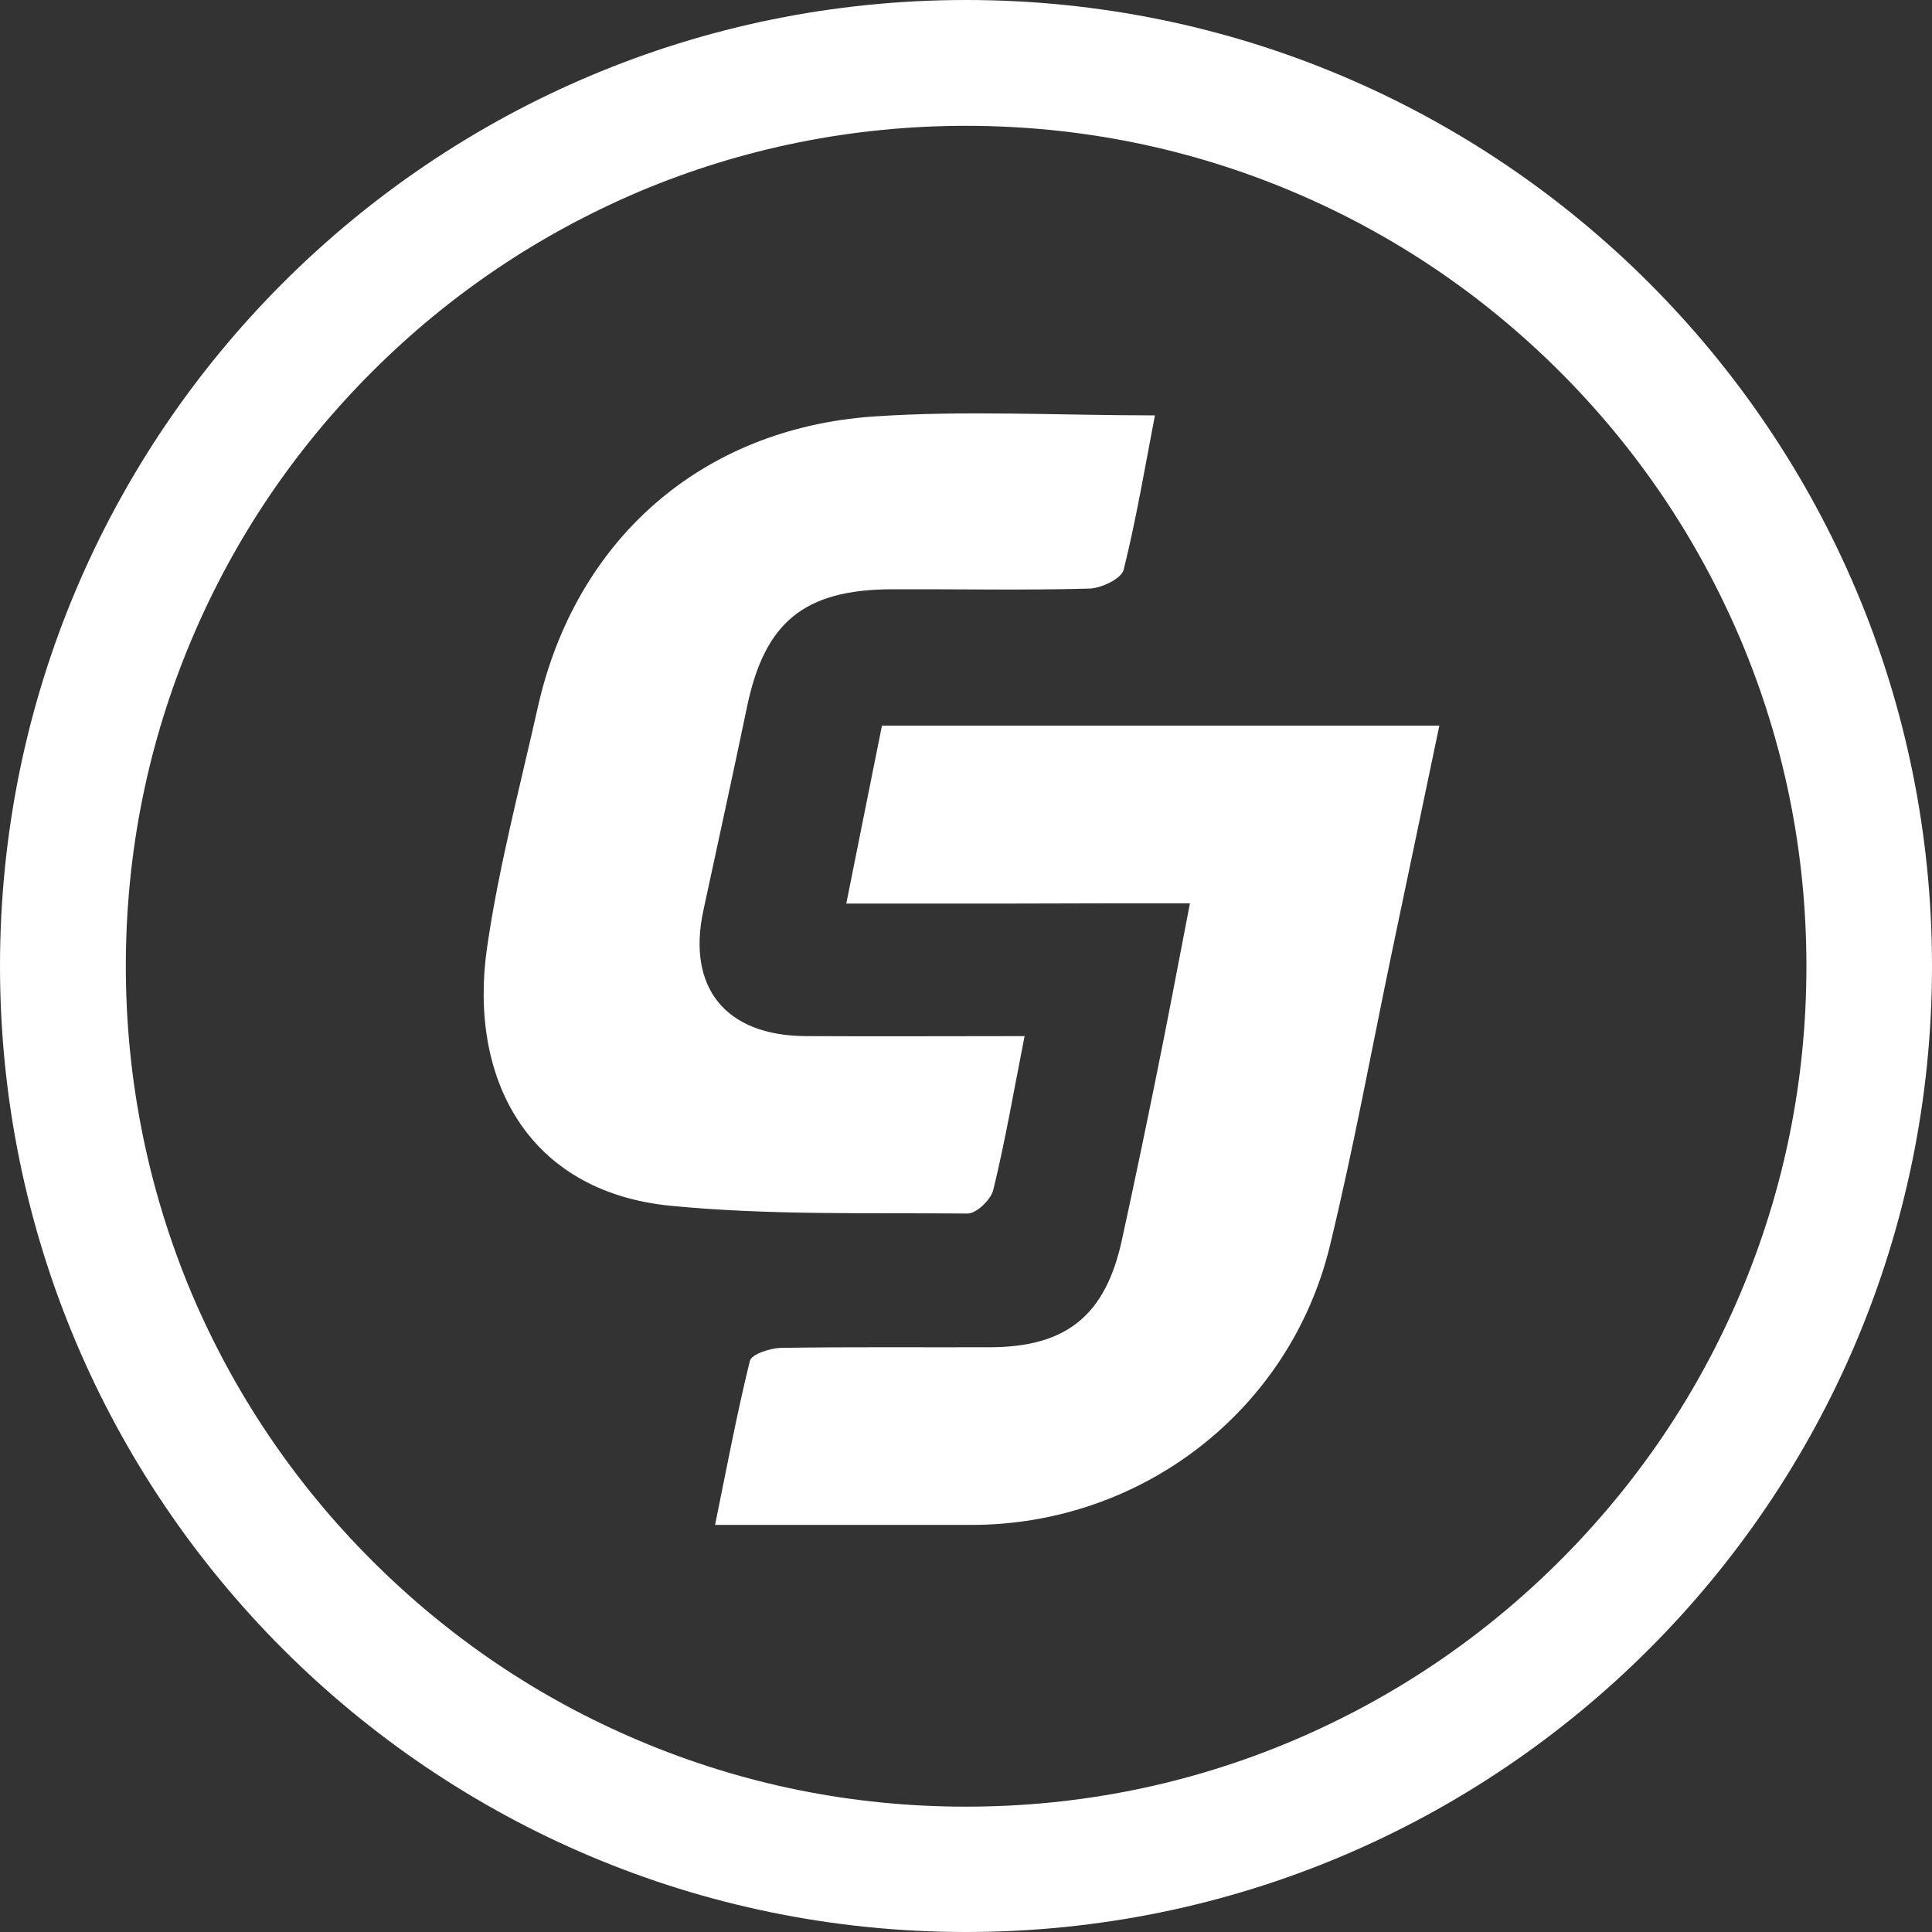 <?xml version="1.0" encoding="UTF-8"?>
<svg width="24px" height="24px" viewBox="0 0 24 24" version="1.1" xmlns="http://www.w3.org/2000/svg" xmlns:xlink="http://www.w3.org/1999/xlink">
	<rect x="0" y="0" width="24" height="24" fill="#333333" stroke="none"/>
	<style type="text/css">
		.svg-logo-cj {fill:#FFFFFF;}
	</style>
	<g>
    <path class="svg-logo-cj" d="M12,1.563 C13.409,1.563 14.777,1.839 16.063,2.383 C17.305,2.908 18.421,3.661 19.381,4.621 C20.341,5.581 21.092,6.698 21.62,7.94 C22.164,9.226 22.44,10.591 22.44,12.003 C22.44,13.415 22.164,14.78 21.62,16.066 C21.095,17.308 20.341,18.424 19.381,19.384 C18.421,20.344 17.305,21.095 16.063,21.622 C14.777,22.167 13.412,22.443 12,22.443 C10.588,22.443 9.223,22.167 7.937,21.622 C6.695,21.098 5.579,20.344 4.619,19.384 C3.659,18.424 2.908,17.308 2.38,16.066 C1.839,14.777 1.563,13.409 1.563,12 C1.563,10.591 1.839,9.223 2.383,7.937 C2.908,6.695 3.661,5.579 4.621,4.619 C5.581,3.659 6.698,2.908 7.94,2.38 C9.223,1.839 10.591,1.563 12,1.563 Z M12,0 C5.372,0 0,5.372 0,12 C0,18.628 5.372,24 12,24 C18.628,24 24,18.628 24,12 C24,5.372 18.628,0 12,0 Z M14.782,11.221 C14.637,11.969 14.509,12.656 14.369,13.342 C14.23,14.029 14.087,14.715 13.937,15.402 C13.733,16.34 13.25,16.733 12.301,16.736 C11.436,16.739 10.568,16.73 9.7,16.744 C9.567,16.747 9.335,16.822 9.315,16.906 C9.153,17.565 9.028,18.232 8.883,18.943 C9.985,18.943 11.026,18.943 12.067,18.943 C14.177,18.943 16.024,17.526 16.521,15.474 C16.814,14.266 17.037,13.044 17.291,11.827 C17.487,10.9 17.679,9.968 17.88,9.014 C15.539,9.014 13.253,9.014 10.956,9.014 C10.806,9.756 10.666,10.462 10.513,11.224 C11.28,11.224 11.967,11.224 12.653,11.224 C13.345,11.221 14.037,11.221 14.782,11.221 Z M12.728,12.871 C11.802,12.871 10.903,12.876 10.007,12.871 C9.008,12.865 8.531,12.265 8.738,11.308 C8.919,10.468 9.103,9.628 9.279,8.785 C9.497,7.73 9.988,7.326 11.071,7.32 C11.891,7.317 12.706,7.334 13.527,7.312 C13.68,7.309 13.931,7.189 13.959,7.077 C14.118,6.435 14.227,5.782 14.347,5.16 C13.144,5.16 11.992,5.096 10.847,5.174 C8.707,5.325 7.147,6.709 6.681,8.785 C6.458,9.781 6.195,10.769 6.05,11.774 C5.819,13.379 6.539,14.799 8.325,14.978 C9.547,15.098 10.789,15.064 12.02,15.075 C12.131,15.075 12.313,14.9 12.34,14.777 C12.491,14.157 12.597,13.532 12.728,12.871 Z" id="path-1"></path>
  </g>
</svg>
